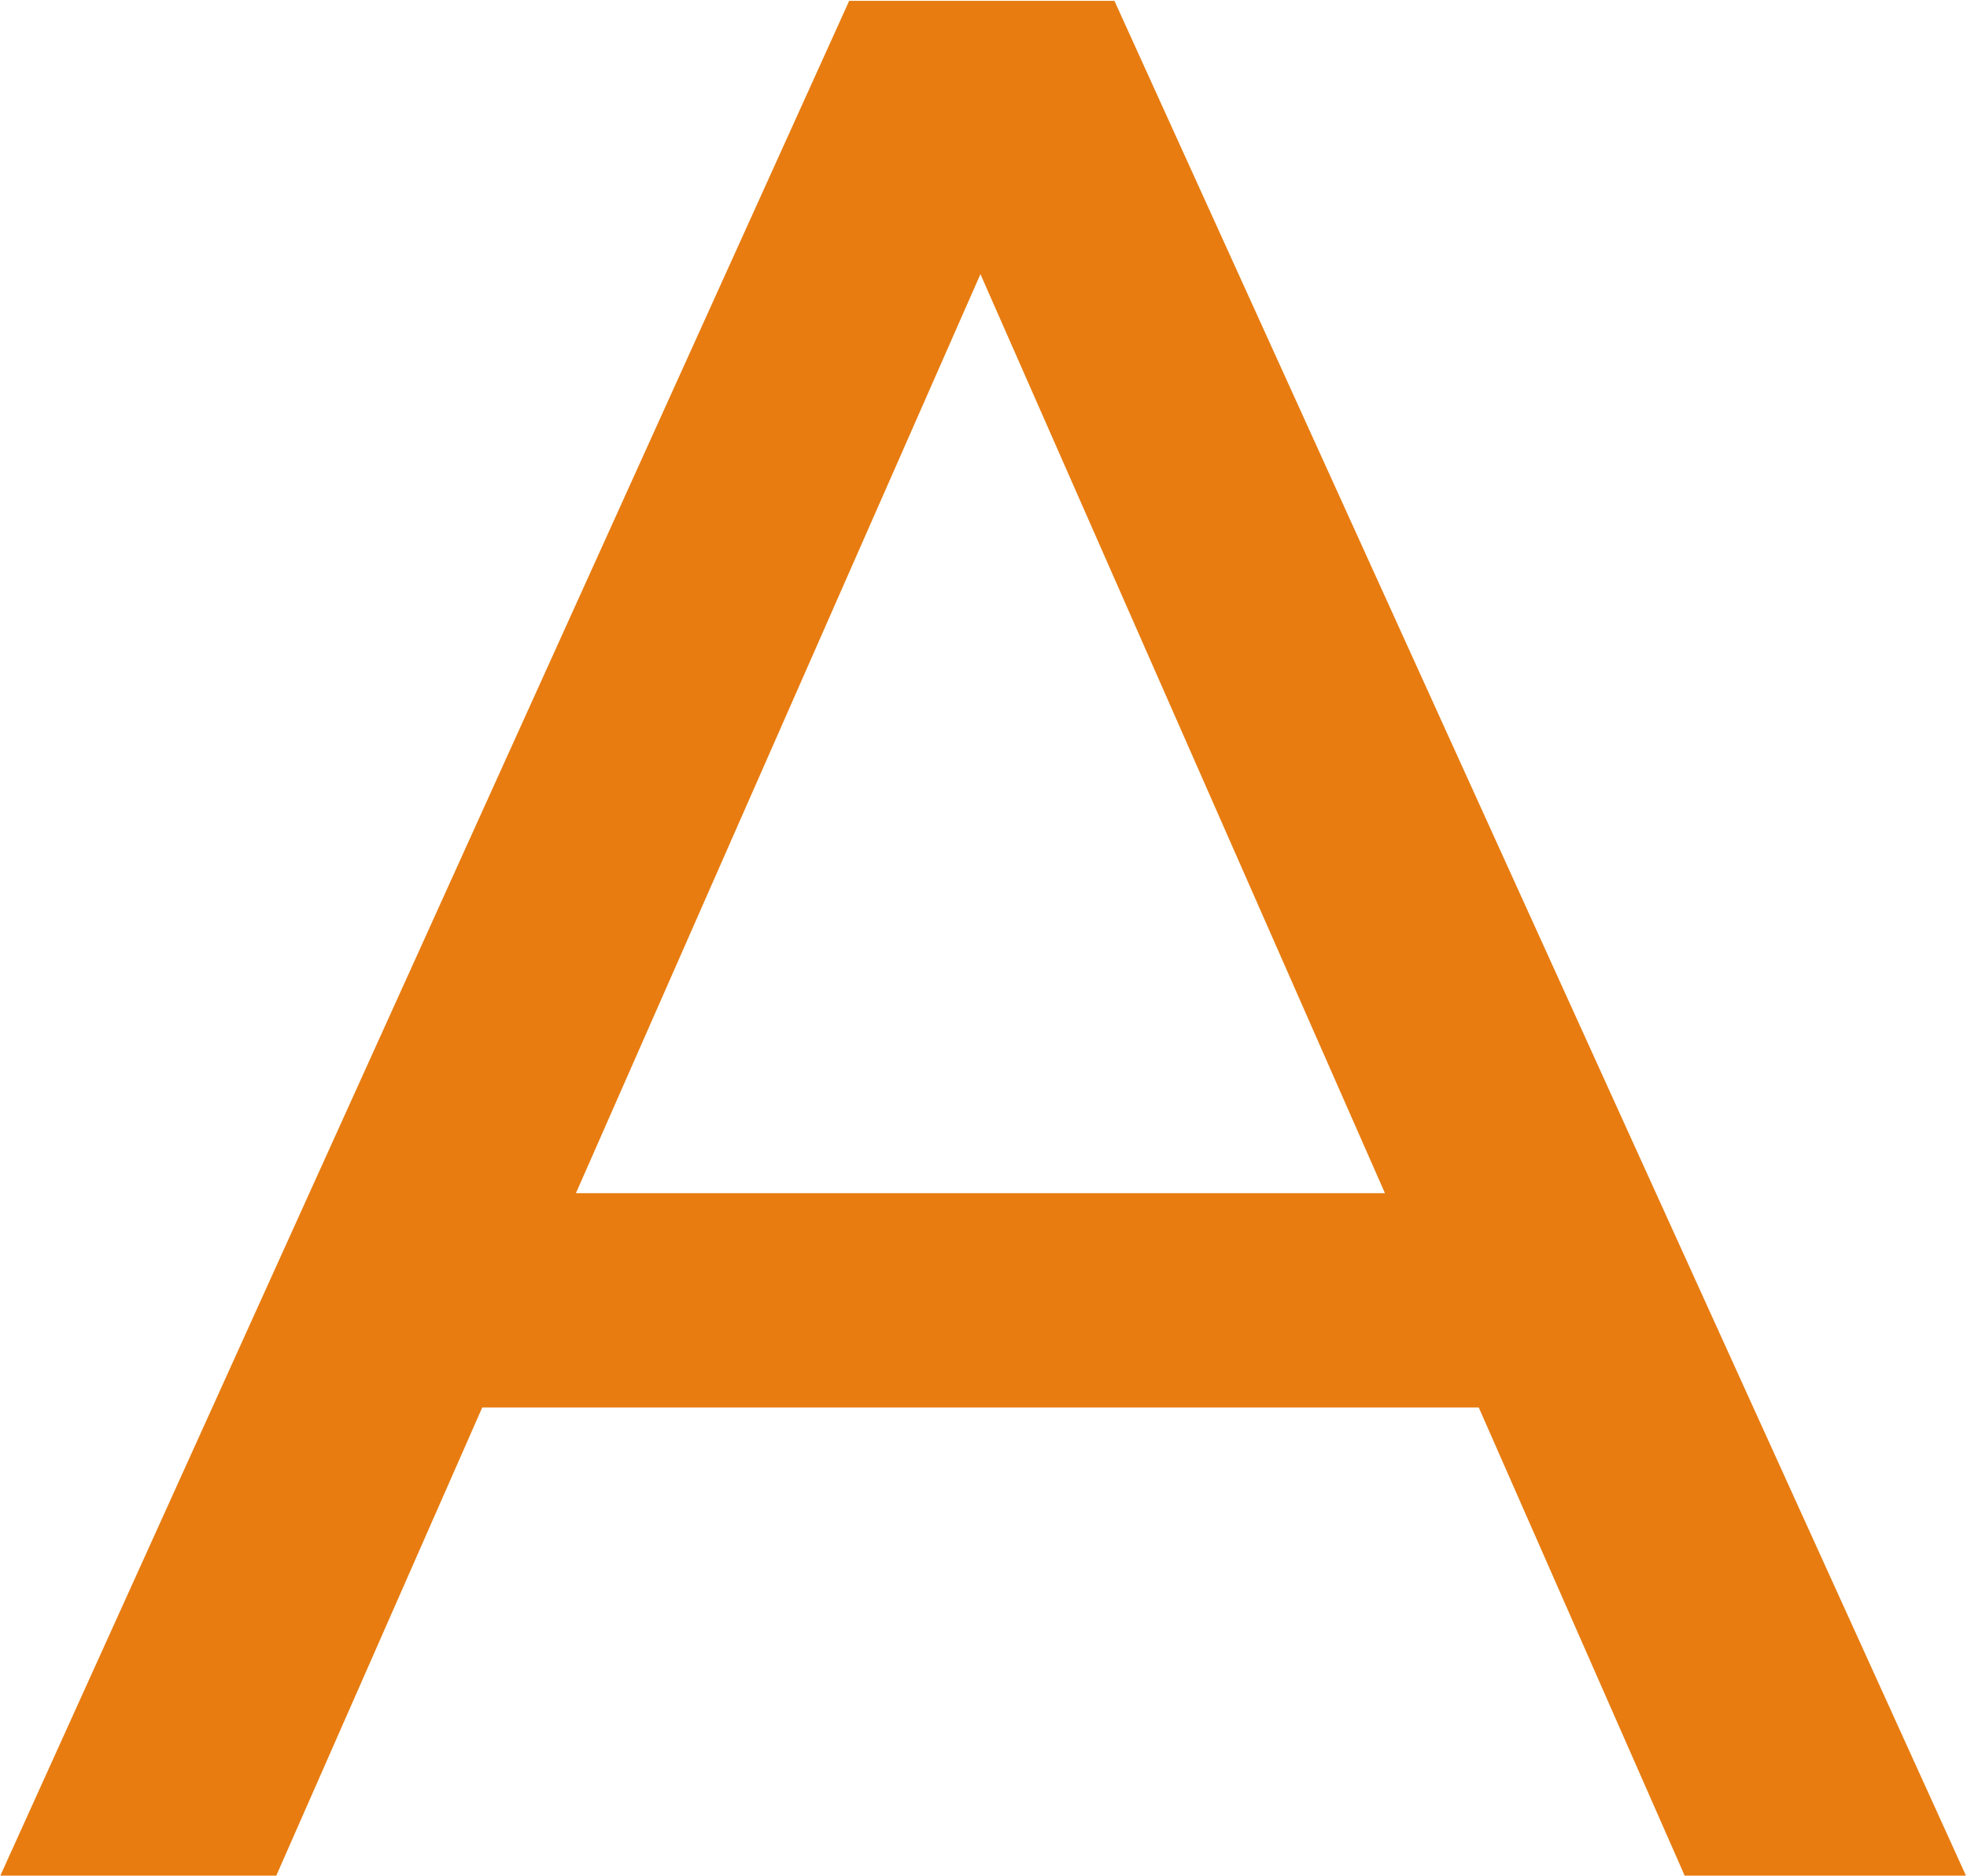 <svg xmlns="http://www.w3.org/2000/svg" width="30.844" height="29.407" viewBox="0 0 30.844 29.407">
  <defs>
    <style>
      .cls-1 {
        fill: #e87c10;
        fill-rule: evenodd;
      }
    </style>
  </defs>
  <path id="A" class="cls-1" d="M66.422,957.7h4.411L57.475,928.294H53.316L40,957.7h4.327l3.235-7.352H63.188ZM49.031,946.988l6.343-14.409,6.343,14.409H49.031Z" transform="translate(-40 -928.281)"/>
</svg>
